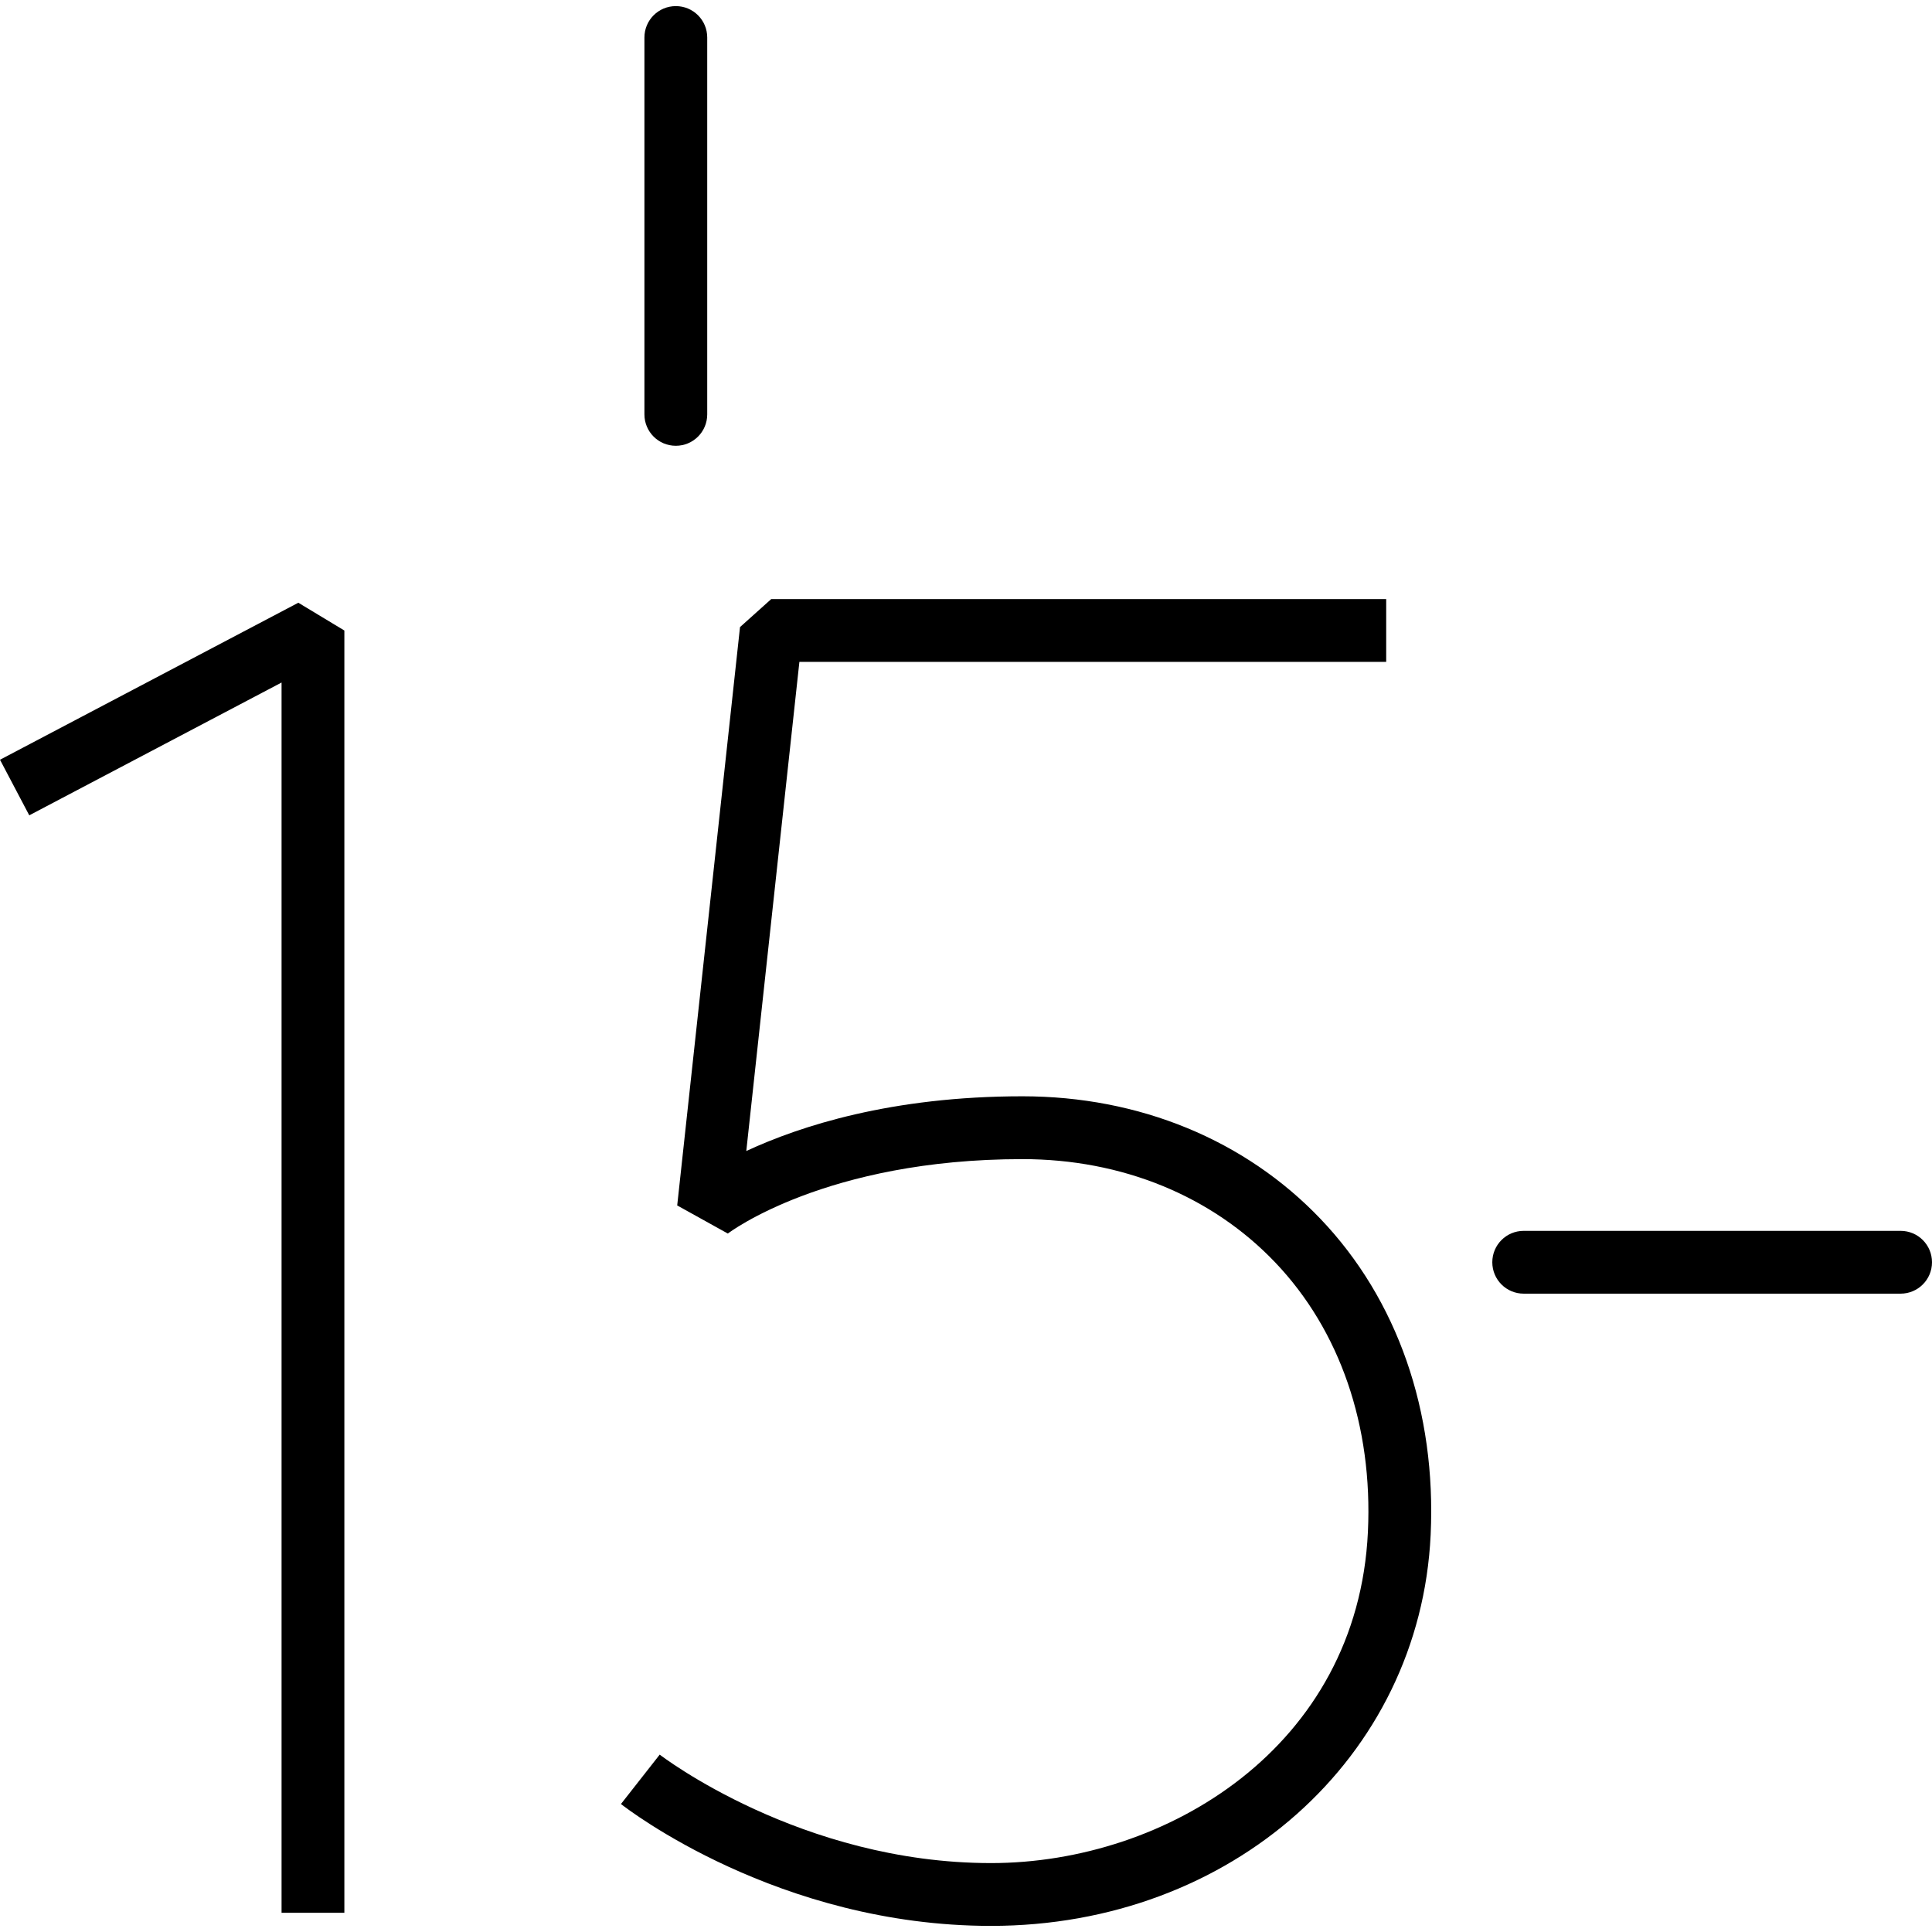 <?xml version="1.0" encoding="iso-8859-1"?>
<!-- Generator: Adobe Illustrator 19.1.0, SVG Export Plug-In . SVG Version: 6.00 Build 0)  -->
<svg version="1.1" id="Capa_1" xmlns="http://www.w3.org/2000/svg" xmlns:xlink="http://www.w3.org/1999/xlink" x="0px" y="0px"
	 viewBox="0 0 425.377 425.377" style="enable-background:new 0 0 425.377 425.377;" xml:space="preserve">
<g>
	<g>
		<path d="M418.463,271.003H335.48c-3.823,0-6.914,3.09-6.914,6.914c0,3.823,3.09,6.914,6.914,6.914h82.977
			c3.824,0,6.921-3.09,6.92-6.914C425.377,274.094,422.287,271.003,418.463,271.003z"/>
		<path d="M148.799,98.15c3.824,0,6.914-3.091,6.914-6.914V8.259c0-3.823-3.09-6.914-6.914-6.914c-3.823,0-6.914,3.09-6.914,6.914
			v82.977C141.885,95.059,144.975,98.15,148.799,98.15z"/>
		<polygon points="0,167.277 6.444,179.515 61.992,150.275 61.992,421.15 75.82,421.15 75.82,138.825 65.684,132.706 		"/>
		<path d="M225.117,241.375c-28.846,0-48.994,6.561-60.803,12.051l11.692-107.695h129.199v-13.828h-135.4l-6.873,6.167
			l-13.828,127.338l11.146,6.188c0.207-0.159,21.565-16.386,64.868-16.386c21.89,0,41.658,8.076,55.645,22.741
			c14.263,14.948,21.516,36.022,20.417,59.33c-2.234,47.368-44.417,72.923-82.977,72.923c-41.865,0-72.64-23.646-72.951-23.881
			l-8.532,10.876c1.397,1.093,34.688,26.834,81.483,26.834c52.859,0,94.475-37.011,96.791-86.109
			c1.272-27.125-7.329-51.815-24.227-69.529C274.145,250.972,250.831,241.375,225.117,241.375z"/>
	</g>
</g>
<g>
</g>
<g>
</g>
<g>
</g>
<g>
</g>
<g>
</g>
<g>
</g>
<g>
</g>
<g>
</g>
<g>
</g>
<g>
</g>
<g>
</g>
<g>
</g>
<g>
</g>
<g>
</g>
<g>
</g>
</svg>
